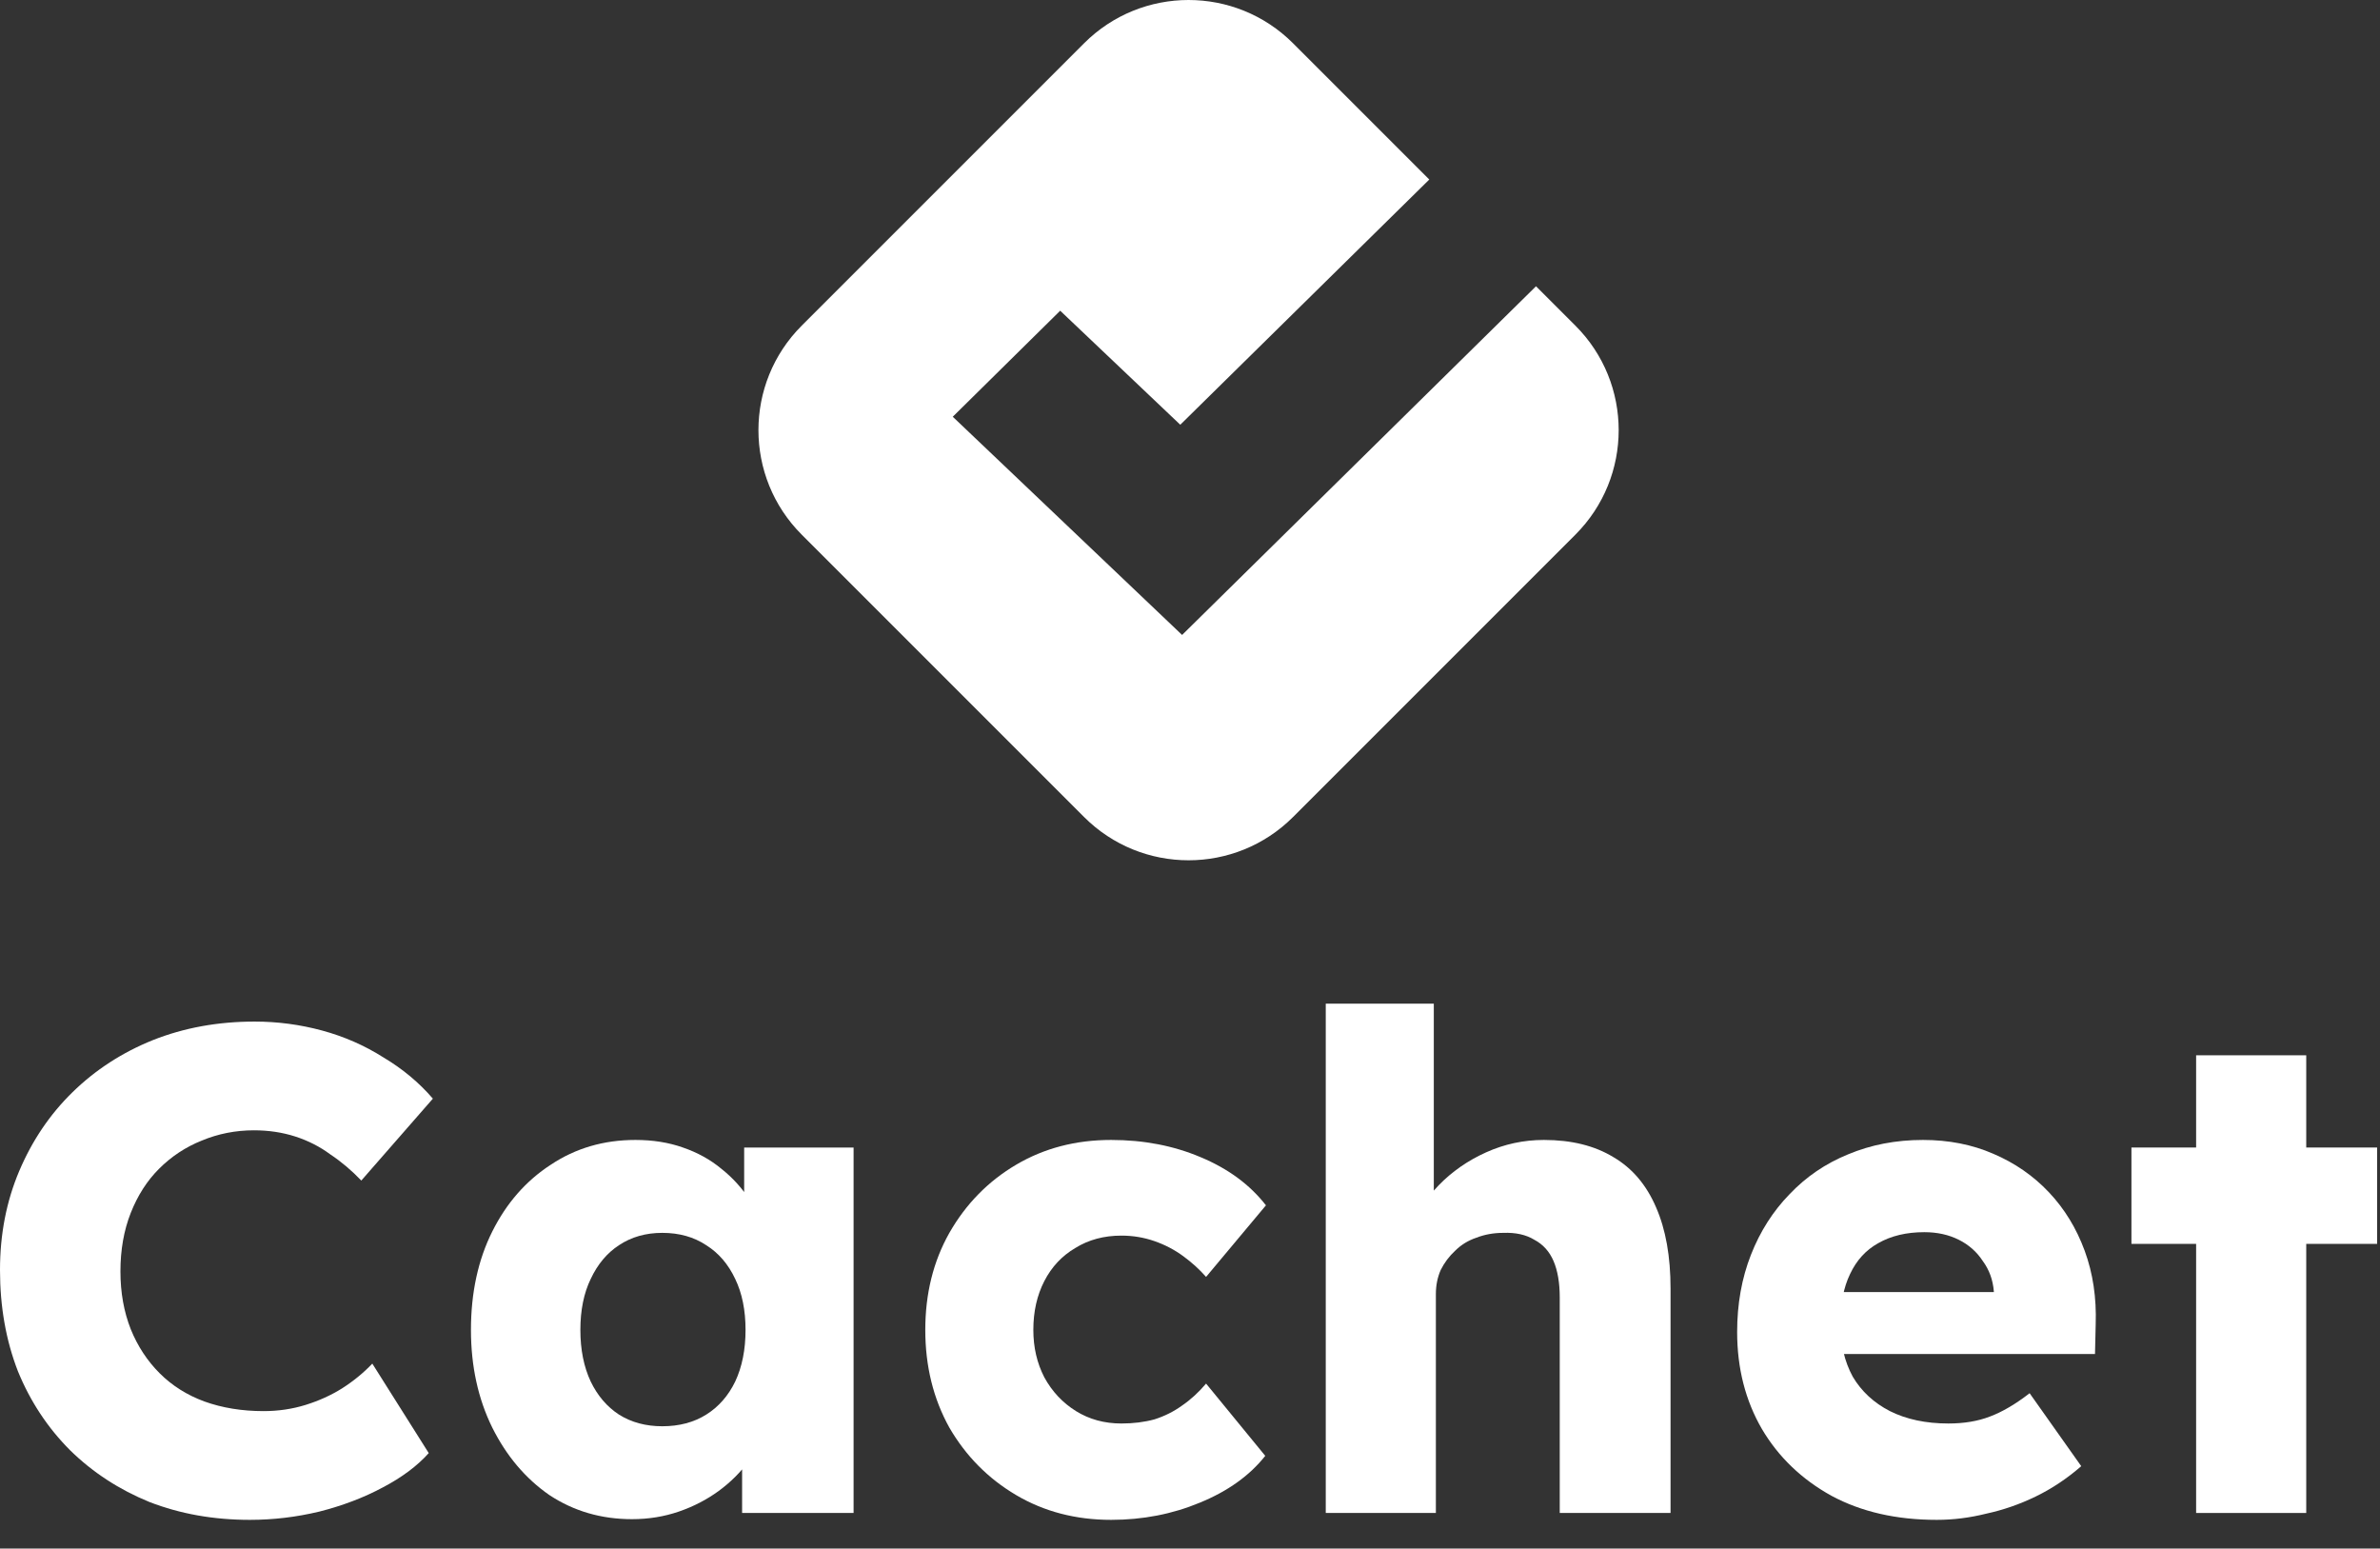 <svg width="166" height="108" viewBox="0 0 166 108" fill="none" xmlns="http://www.w3.org/2000/svg">
<rect x="0" y="0" width="166" height="108" fill="#333333" stroke="none"/>
<path fill-rule="evenodd" clip-rule="evenodd" d="M55.919 22.711C51.893 26.737 51.893 33.263 55.919 37.289L75.611 56.981C79.636 61.006 86.163 61.006 90.188 56.981L109.88 37.289C113.906 33.263 113.906 26.737 109.88 22.711L107.134 19.965L82.449 44.284L66.453 29.065L73.946 21.67L82.322 29.623L99.69 12.521L90.188 3.019C86.163 -1.006 79.636 -1.006 75.611 3.019L55.919 22.711Z" fill="white"/>
<path d="M153.175 105.52V73.6H160.855V105.52H153.175ZM148.663 86.752V80.032H165.799V86.752H148.663Z" fill="white"/>
<path d="M135.082 106C132.266 106 129.818 105.44 127.738 104.32C125.658 103.168 124.042 101.616 122.89 99.664C121.738 97.68 121.162 95.424 121.162 92.896C121.162 90.944 121.482 89.152 122.122 87.52C122.762 85.888 123.658 84.48 124.81 83.296C125.962 82.08 127.322 81.152 128.89 80.512C130.49 79.84 132.234 79.504 134.122 79.504C135.914 79.504 137.546 79.824 139.018 80.464C140.522 81.104 141.818 82 142.906 83.152C143.994 84.304 144.826 85.664 145.402 87.232C145.978 88.8 146.234 90.512 146.17 92.368L146.122 94.432H125.818L124.714 90.112H139.882L139.066 91.024V90.064C139.002 89.264 138.746 88.56 138.298 87.952C137.882 87.312 137.322 86.816 136.618 86.464C135.914 86.112 135.114 85.936 134.218 85.936C132.97 85.936 131.898 86.192 131.002 86.704C130.138 87.184 129.482 87.904 129.034 88.864C128.586 89.792 128.362 90.944 128.362 92.32C128.362 93.728 128.65 94.96 129.226 96.016C129.834 97.04 130.698 97.84 131.818 98.416C132.97 98.992 134.33 99.28 135.898 99.28C136.986 99.28 137.946 99.12 138.778 98.8C139.642 98.48 140.57 97.936 141.562 97.168L145.162 102.256C144.17 103.12 143.114 103.824 141.994 104.368C140.874 104.912 139.722 105.312 138.538 105.568C137.386 105.856 136.234 106 135.082 106Z" fill="white"/>
<path d="M92.469 105.52V70H100.005V85.216L98.469 85.792C98.821 84.64 99.445 83.6 100.341 82.672C101.269 81.712 102.373 80.944 103.653 80.368C104.933 79.792 106.277 79.504 107.685 79.504C109.605 79.504 111.221 79.904 112.533 80.704C113.845 81.472 114.837 82.64 115.509 84.208C116.181 85.744 116.517 87.632 116.517 89.872V105.52H108.789V90.496C108.789 89.472 108.645 88.624 108.357 87.952C108.069 87.28 107.621 86.784 107.013 86.464C106.437 86.112 105.717 85.952 104.853 85.984C104.181 85.984 103.557 86.096 102.981 86.32C102.405 86.512 101.909 86.816 101.493 87.232C101.077 87.616 100.741 88.064 100.485 88.576C100.261 89.088 100.149 89.648 100.149 90.256V105.52H96.357C95.461 105.52 94.693 105.52 94.053 105.52C93.413 105.52 92.885 105.52 92.469 105.52Z" fill="white"/>
<path d="M77.497 106C75.033 106 72.825 105.424 70.873 104.272C68.921 103.12 67.369 101.552 66.217 99.568C65.097 97.552 64.537 95.28 64.537 92.752C64.537 90.224 65.097 87.968 66.217 85.984C67.369 83.968 68.921 82.384 70.873 81.232C72.825 80.08 75.033 79.504 77.497 79.504C79.769 79.504 81.849 79.904 83.737 80.704C85.657 81.504 87.177 82.624 88.297 84.064L84.121 89.056C83.673 88.544 83.145 88.064 82.537 87.616C81.929 87.168 81.257 86.816 80.521 86.56C79.785 86.304 79.017 86.176 78.217 86.176C77.001 86.176 75.929 86.464 75.001 87.04C74.073 87.584 73.353 88.352 72.841 89.344C72.329 90.336 72.073 91.472 72.073 92.752C72.073 93.968 72.329 95.072 72.841 96.064C73.385 97.056 74.121 97.84 75.049 98.416C75.977 98.992 77.033 99.28 78.217 99.28C79.049 99.28 79.817 99.184 80.521 98.992C81.225 98.768 81.865 98.448 82.441 98.032C83.049 97.616 83.609 97.104 84.121 96.496L88.249 101.536C87.161 102.912 85.641 104 83.689 104.8C81.769 105.6 79.705 106 77.497 106Z" fill="white"/>
<path d="M44.08 105.952C41.936 105.952 40.016 105.392 38.32 104.272C36.656 103.12 35.328 101.552 34.336 99.568C33.344 97.552 32.848 95.28 32.848 92.752C32.848 90.16 33.344 87.872 34.336 85.888C35.328 83.904 36.688 82.352 38.416 81.232C40.144 80.08 42.112 79.504 44.32 79.504C45.536 79.504 46.64 79.68 47.632 80.032C48.656 80.384 49.552 80.88 50.32 81.52C51.088 82.128 51.744 82.848 52.288 83.68C52.832 84.48 53.232 85.344 53.488 86.272L51.904 86.08V80.032H59.536V105.52H51.76V99.376L53.488 99.328C53.232 100.224 52.816 101.072 52.24 101.872C51.664 102.672 50.96 103.376 50.128 103.984C49.296 104.592 48.368 105.072 47.344 105.424C46.32 105.776 45.232 105.952 44.08 105.952ZM46.192 99.472C47.376 99.472 48.4 99.2 49.264 98.656C50.128 98.112 50.8 97.344 51.28 96.352C51.76 95.328 52 94.128 52 92.752C52 91.376 51.76 90.192 51.28 89.2C50.8 88.176 50.128 87.392 49.264 86.848C48.4 86.272 47.376 85.984 46.192 85.984C45.04 85.984 44.032 86.272 43.168 86.848C42.336 87.392 41.68 88.176 41.2 89.2C40.72 90.192 40.48 91.376 40.48 92.752C40.48 94.128 40.72 95.328 41.2 96.352C41.68 97.344 42.336 98.112 43.168 98.656C44.032 99.2 45.04 99.472 46.192 99.472Z" fill="white"/>
<path d="M17.424 106C14.896 106 12.56 105.584 10.416 104.752C8.304 103.888 6.464 102.688 4.896 101.152C3.328 99.584 2.112 97.744 1.248 95.632C0.416 93.488 0 91.136 0 88.576C0 86.08 0.448 83.776 1.344 81.664C2.24 79.552 3.472 77.728 5.04 76.192C6.64 74.624 8.512 73.408 10.656 72.544C12.832 71.68 15.2 71.248 17.76 71.248C19.36 71.248 20.928 71.456 22.464 71.872C24 72.288 25.424 72.912 26.736 73.744C28.08 74.544 29.232 75.504 30.192 76.624L25.2 82.336C24.528 81.632 23.808 81.024 23.04 80.512C22.304 79.968 21.488 79.552 20.592 79.264C19.696 78.976 18.736 78.832 17.712 78.832C16.432 78.832 15.216 79.072 14.064 79.552C12.944 80 11.952 80.656 11.088 81.52C10.256 82.352 9.6 83.376 9.12 84.592C8.64 85.808 8.4 87.168 8.4 88.672C8.4 90.144 8.64 91.488 9.12 92.704C9.6 93.888 10.272 94.912 11.136 95.776C12 96.64 13.04 97.296 14.256 97.744C15.504 98.192 16.88 98.416 18.384 98.416C19.408 98.416 20.384 98.272 21.312 97.984C22.24 97.696 23.088 97.312 23.856 96.832C24.656 96.32 25.36 95.744 25.968 95.104L29.904 101.344C29.104 102.24 28.032 103.04 26.688 103.744C25.376 104.448 23.904 105.008 22.272 105.424C20.672 105.808 19.056 106 17.424 106Z" fill="white"/>
</svg>
